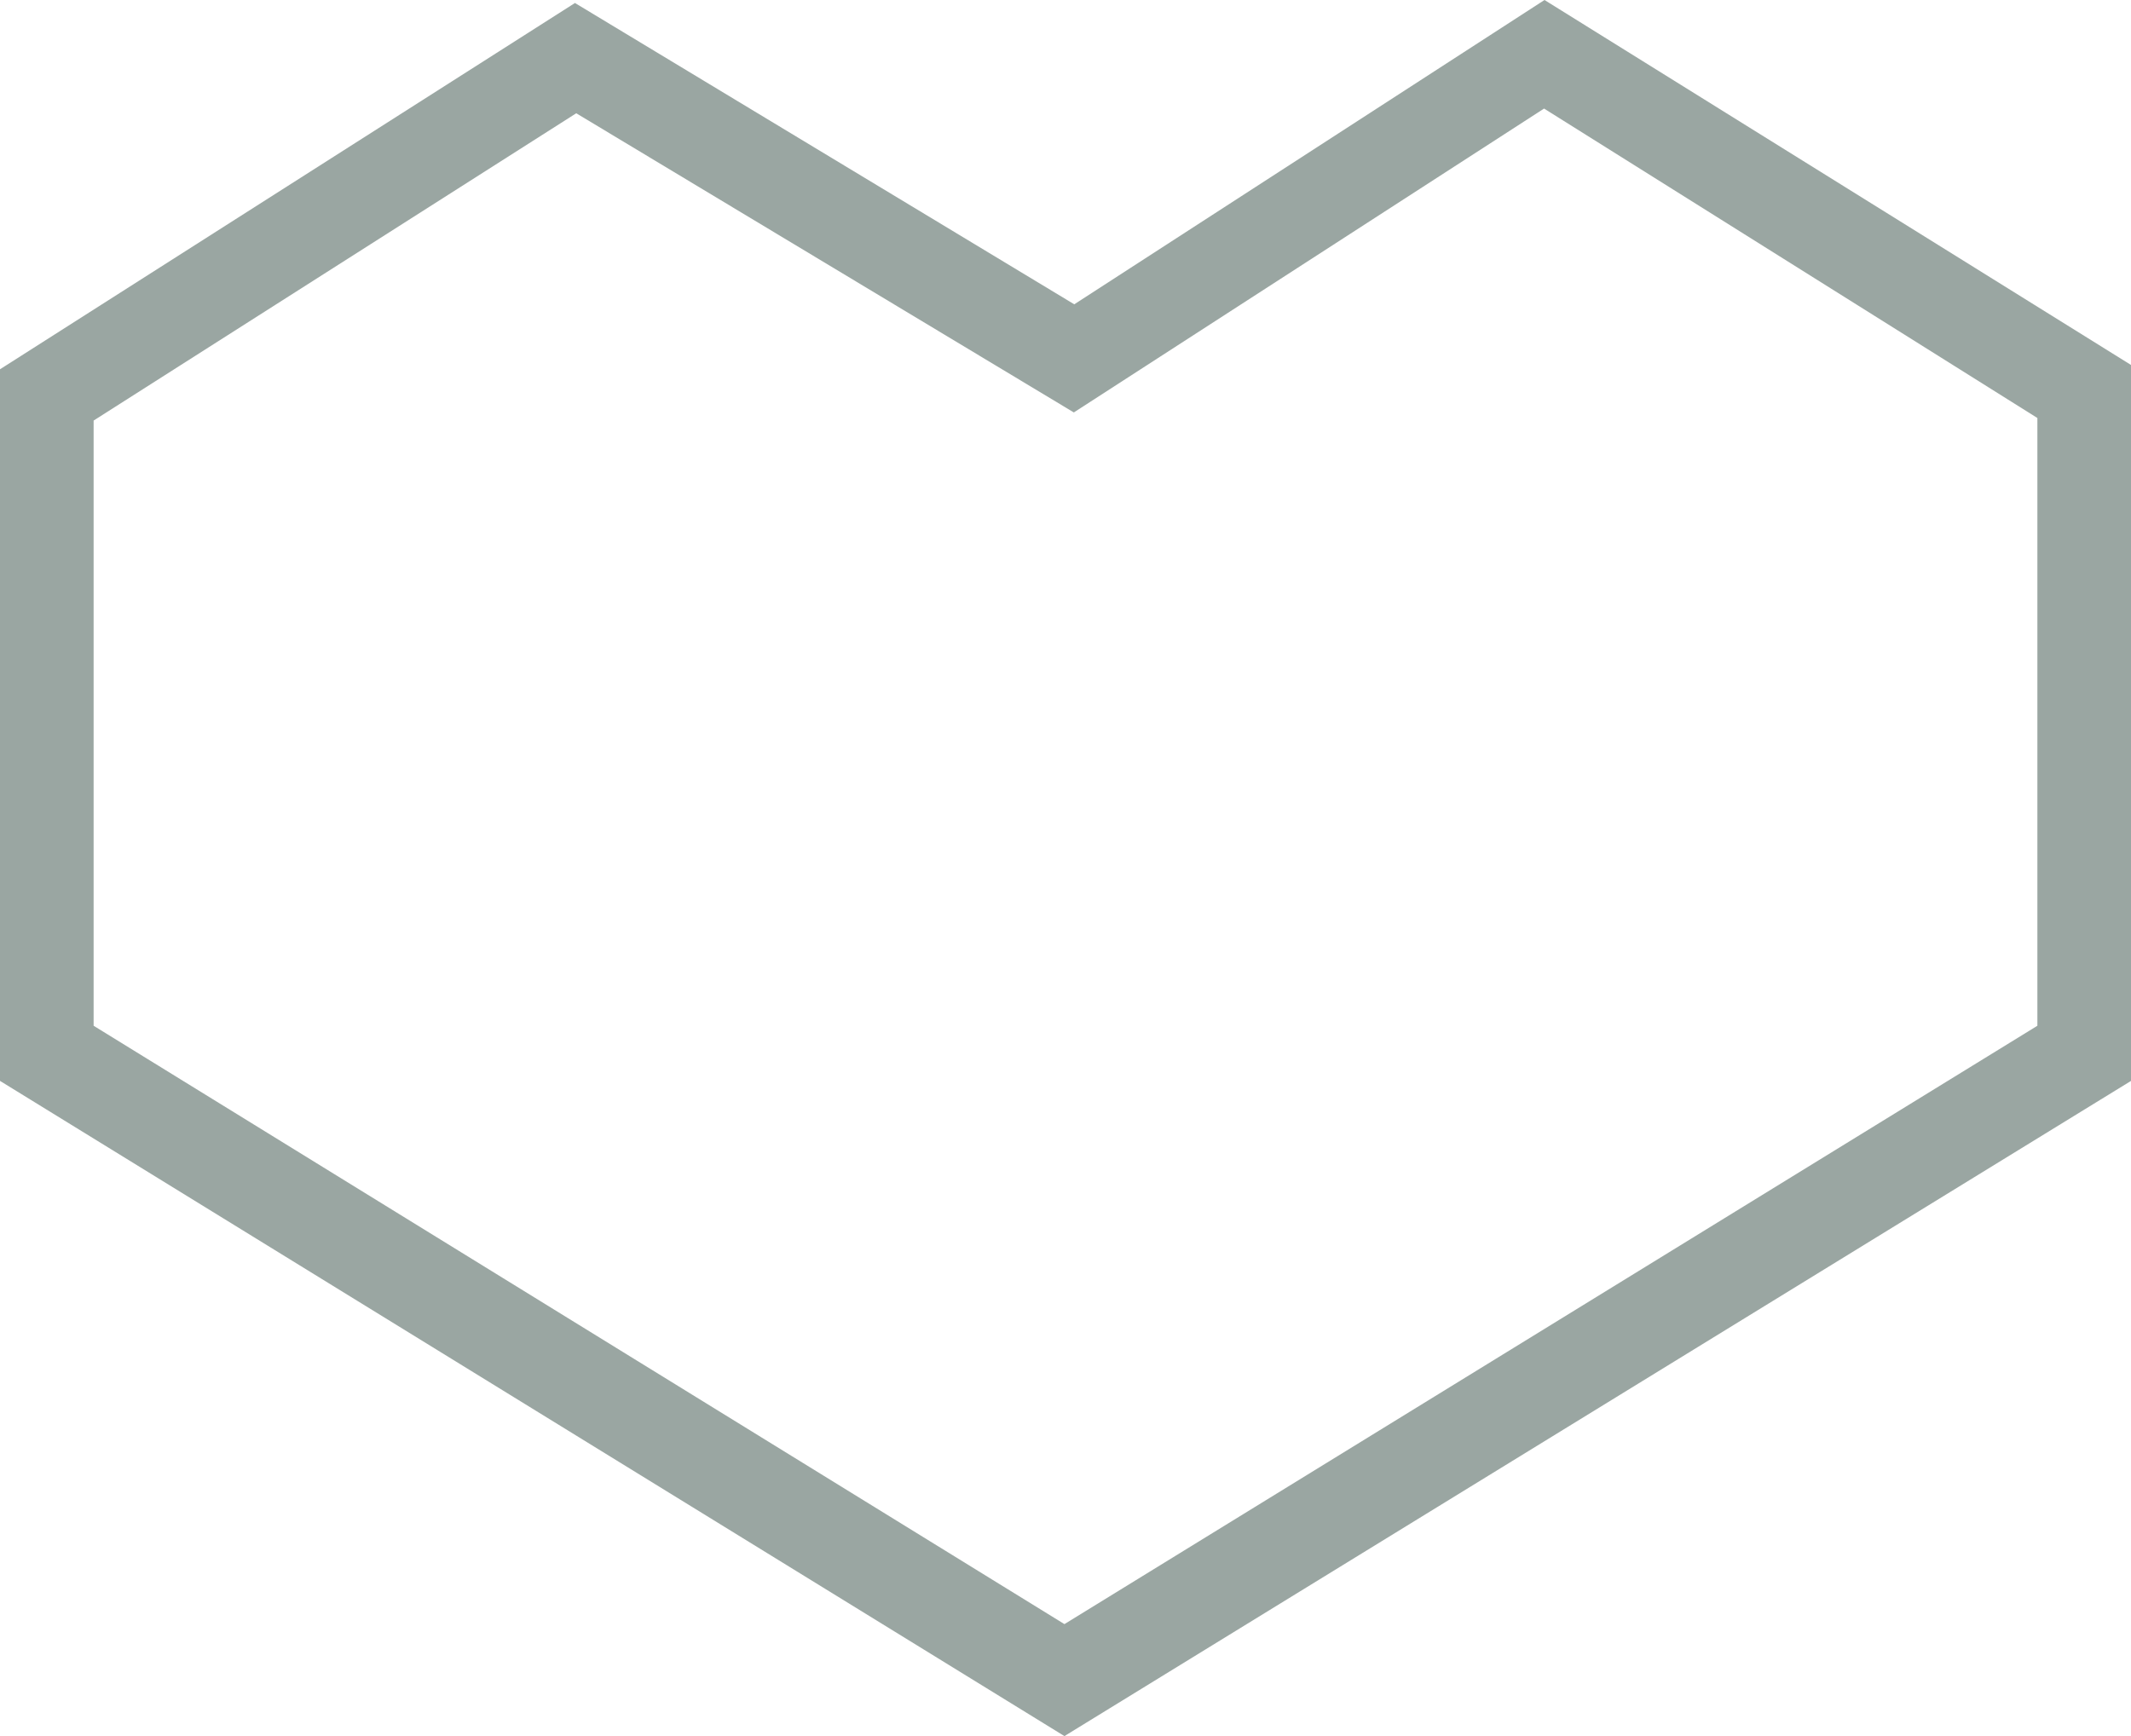 <svg xmlns="http://www.w3.org/2000/svg" viewBox="0 0 49.85 40.62"><defs><style>.cls-1{fill:#9aa6a2;}</style></defs><title>Smaller-Logo</title><g id="Layer_2" data-name="Layer 2"><g id="Layer_1-2" data-name="Layer 1"><path class="cls-1" d="M36.13,0l-11,7.12L13.45.07,0,8.64V25.29L24.9,40.62l25-15.36V8.57ZM47.66,9.78V24l-22.76,14-22.71-14V9.84L13.48,2.65l11.64,7,11-7.11Z"/></g></g></svg>